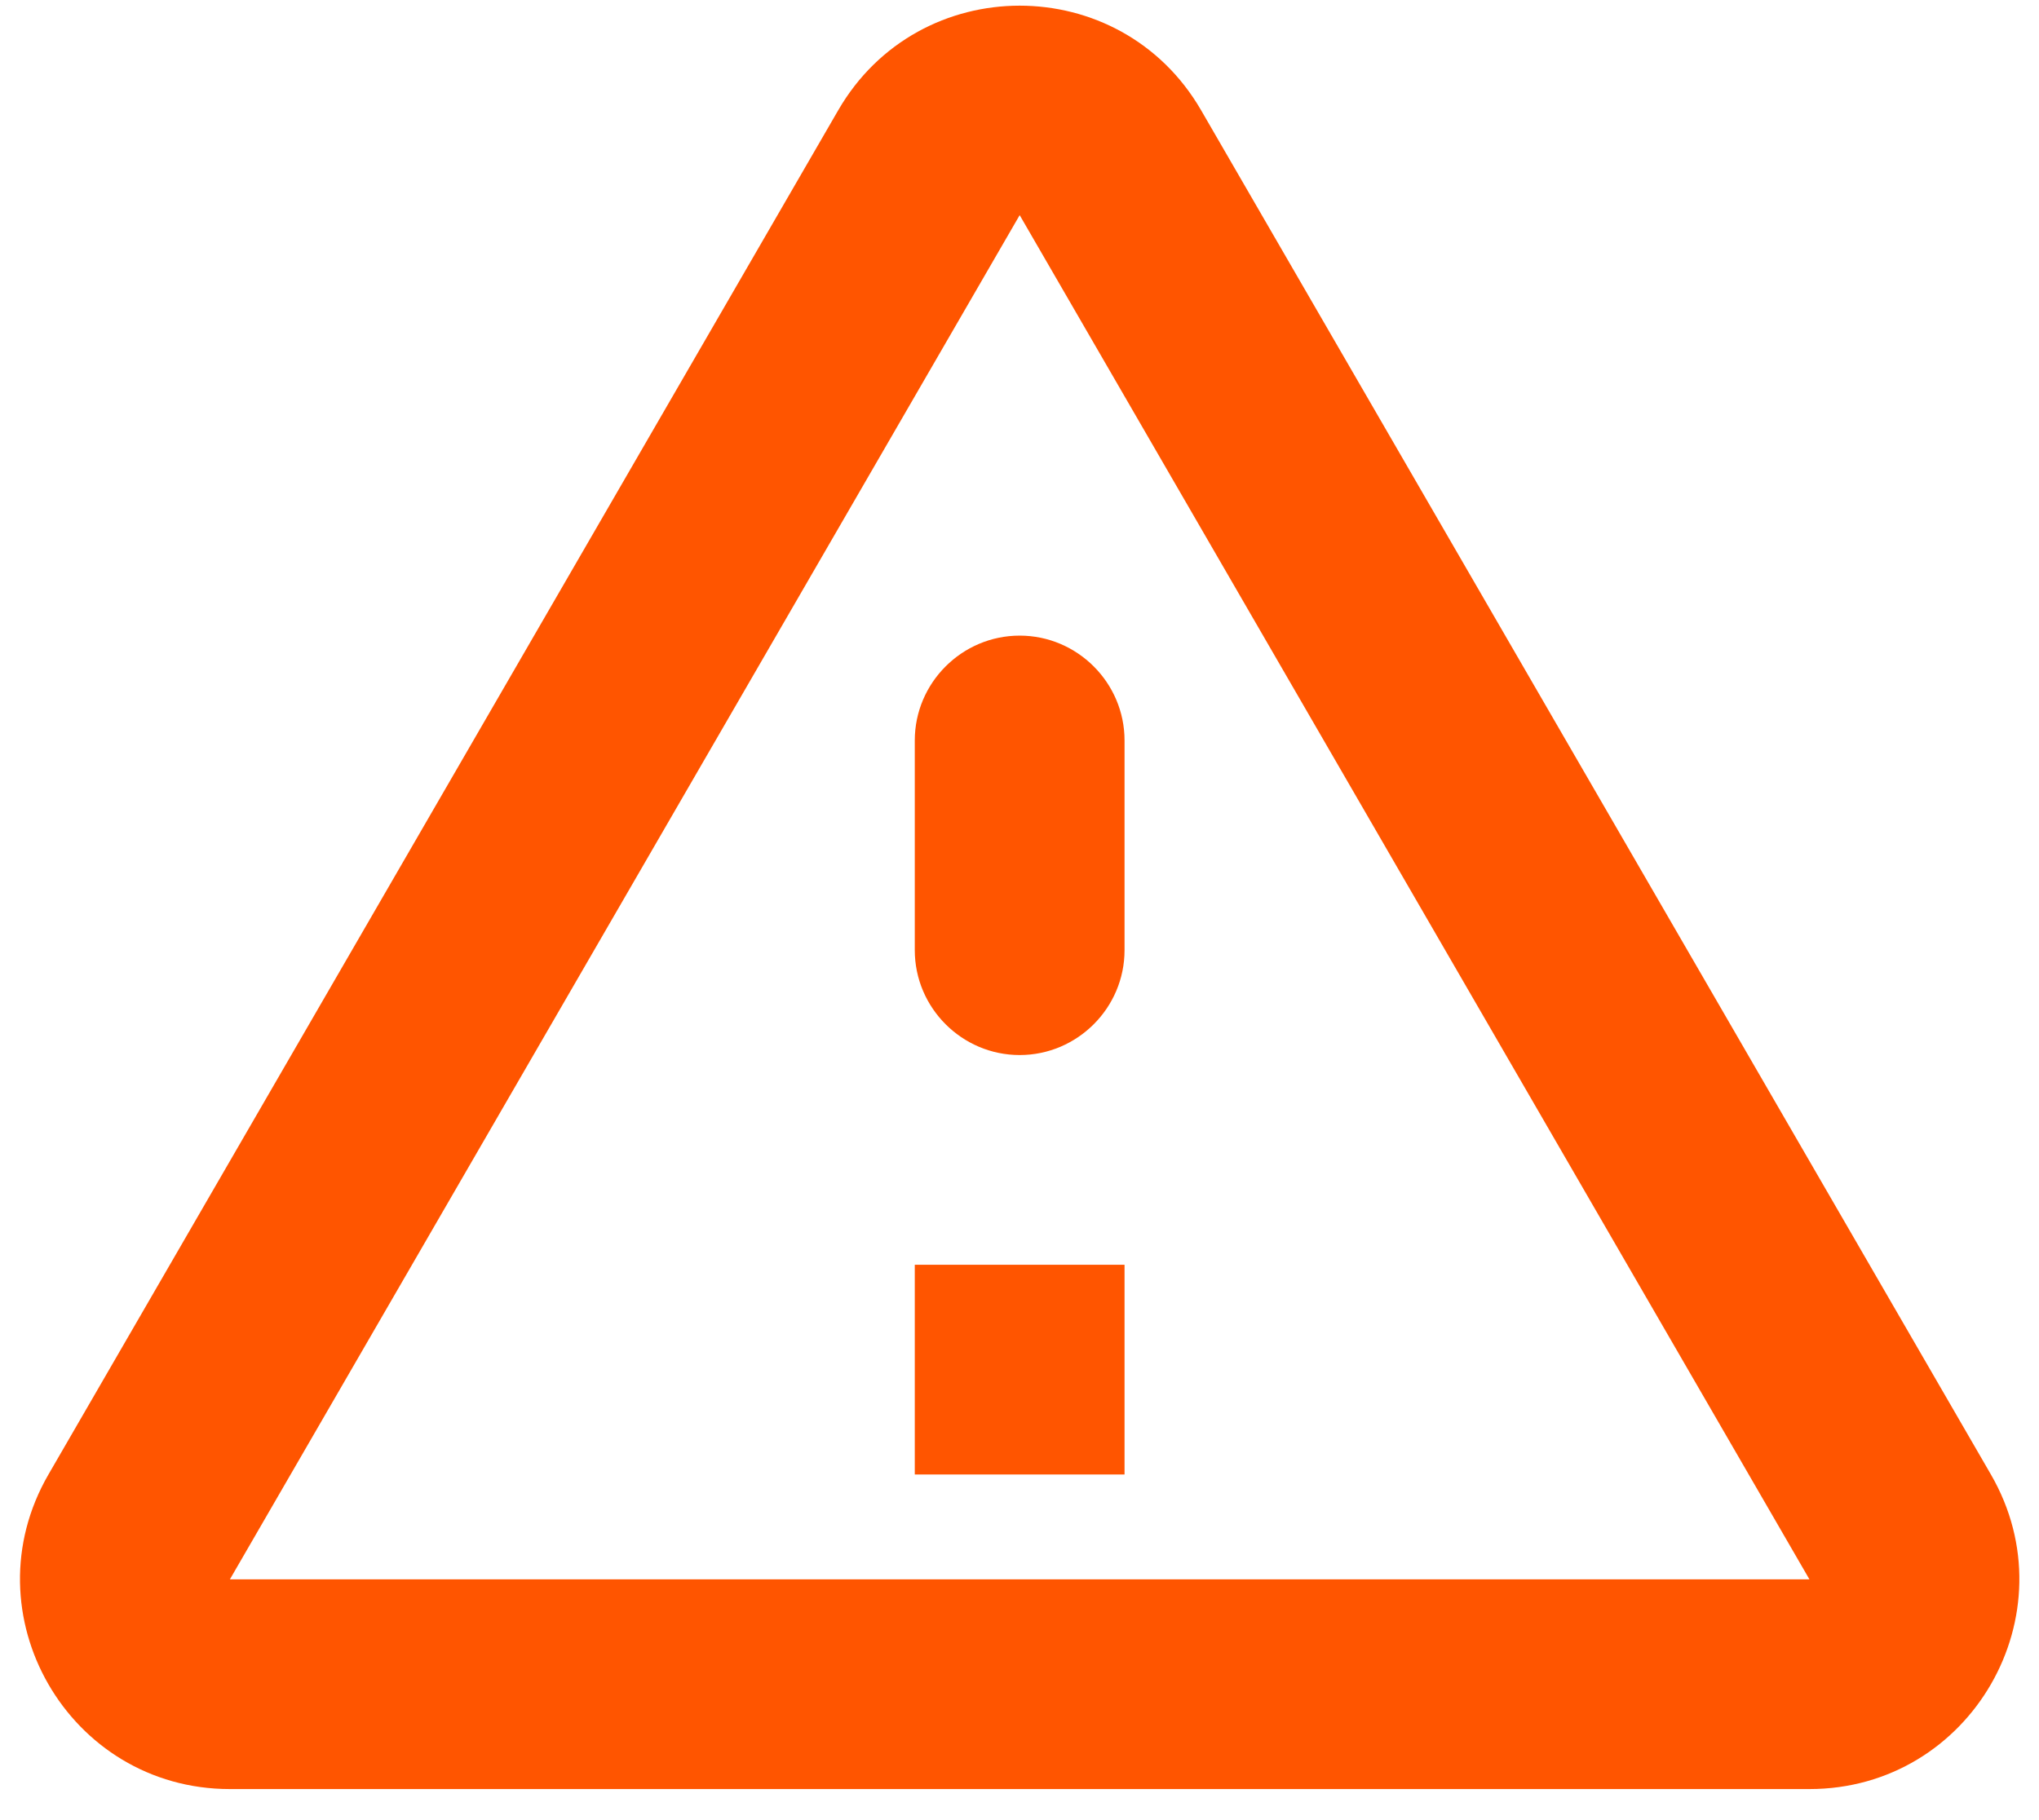 <svg width="56" height="50" viewBox="0 0 56 50" fill="none" xmlns="http://www.w3.org/2000/svg">
<path d="M28.005 5.91L49.695 43.386H6.314L28.005 5.91ZM1.331 40.505C-0.888 44.337 1.878 49.147 6.314 49.147H49.695C54.132 49.147 56.897 44.337 54.679 40.505L32.988 3.029C30.77 -0.802 25.239 -0.802 23.021 3.029L1.331 40.505ZM25.124 20.341V26.102C25.124 27.687 26.42 28.983 28.005 28.983C29.589 28.983 30.885 27.687 30.885 26.102V20.341C30.885 18.757 29.589 17.461 28.005 17.461C26.42 17.461 25.124 18.757 25.124 20.341ZM25.124 34.744H30.885V40.505H25.124V34.744Z" fill="#FF5500"/>
</svg>
